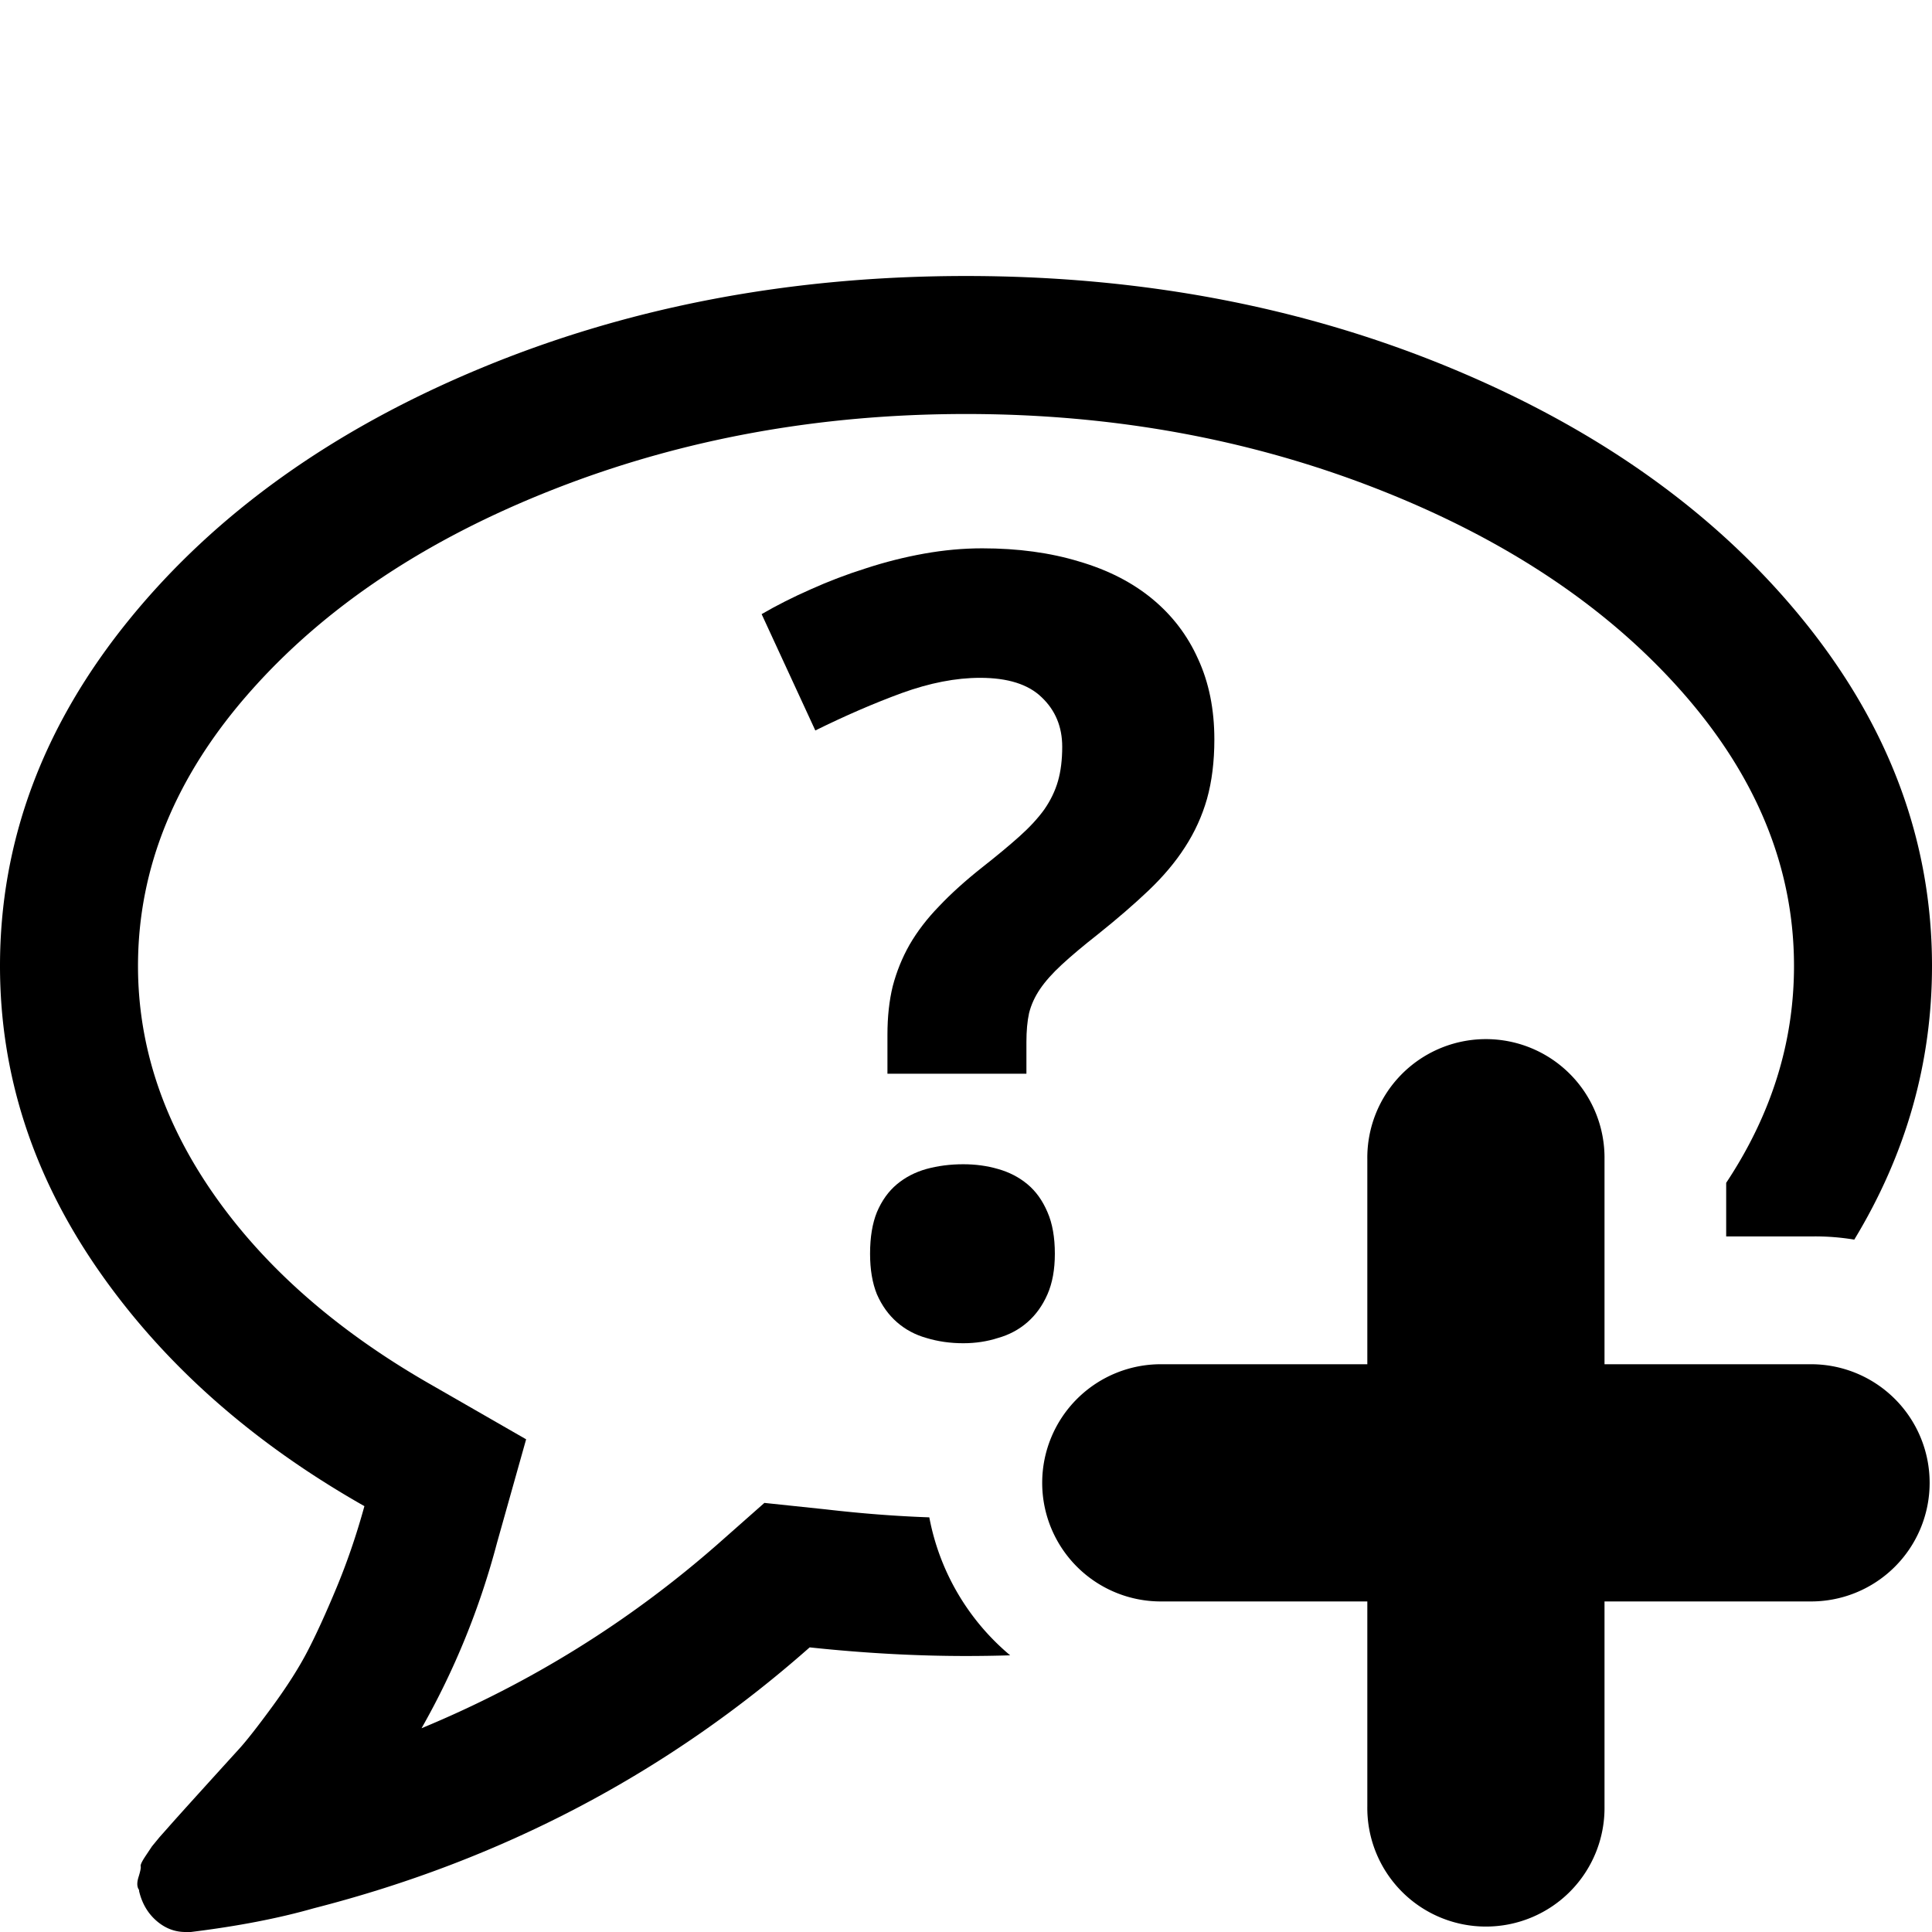 <?xml version="1.0" encoding="UTF-8" standalone="no"?>
<svg
   xmlns:dc="http://purl.org/dc/elements/1.1/"
   xmlns:cc="http://creativecommons.org/ns#"
   xmlns:rdf="http://www.w3.org/1999/02/22-rdf-syntax-ns#"
   xmlns:svg="http://www.w3.org/2000/svg"
   xmlns="http://www.w3.org/2000/svg"
   xmlns:sodipodi="http://sodipodi.sourceforge.net/DTD/sodipodi-0.dtd"
   xmlns:inkscape="http://www.inkscape.org/namespaces/inkscape"
   width="1792"
   height="1792"
   viewBox="0 0 1792 1792"
   id="svg3033"
   version="1.1"
   inkscape:version="0.91 r13725"
   sodipodi:docname="question-add.svg">
  <defs
     id="defs3039" />
  <sodipodi:namedview
     pagecolor="#ffffff"
     bordercolor="#666666"
     borderopacity="1"
     objecttolerance="10"
     gridtolerance="10"
     guidetolerance="10"
     inkscape:pageopacity="0"
     inkscape:pageshadow="2"
     inkscape:window-width="1920"
     inkscape:window-height="1137"
     id="namedview3037"
     showgrid="false"
     inkscape:zoom="0.35044643"
     inkscape:cx="823.23568"
     inkscape:cy="751.04716"
     inkscape:window-x="0"
     inkscape:window-y="27"
     inkscape:window-maximized="1"
     inkscape:current-layer="svg3033" />
  <path
     d="M 896 256 C 733.333 256 583.333 284.5 446 341.5 C 308.667 398.5 200 476.167 120 574.5 C 40 672.833 0 780 0 896 C 0 996 30.167 1089.667 90.5 1177 C 150.833 1264.333 233.333 1337.667 338 1397 C 330.667 1423.667 322 1449 312 1473 C 302 1497 293 1516.667 285 1532 C 277 1547.333 266.167 1564.333 252.5 1583 C 238.833 1601.667 228.5 1614.833 221.5 1622.5 C 214.5 1630.167 203 1642.833 187 1660.5 C 171 1678.167 160.667 1689.667 156 1695 L 148 1704 L 141 1712.5 L 135 1721.5 C 131.667 1726.5 130.167 1729.667 130.5 1731 C 130.833 1732.333 130.167 1735.667 128.5 1741 C 126.833 1746.333 127 1750.333 129 1753 L 129 1754 C 131.667 1765.333 137 1774.5 145 1781.5 C 153 1788.5 162 1792 172 1792 L 177 1792 C 220.333 1786.667 258.333 1779.333 291 1770 C 465.667 1725.333 619 1644.667 751 1528 C 801 1533.333 849.333 1536 896 1536 C 909.749 1536 923.4 1535.778 936.969 1535.371 A 220.022 220.022 0 0 1 861.967 1407.393 C 831.381 1406.332 799.397 1403.872 766 1400 L 709 1394 L 666 1432 C 584 1504 492.333 1561 391 1603 C 421.667 1549 445 1491.667 461 1431 L 488 1335 L 401 1285 C 314.333 1235.667 247.167 1177.167 199.5 1109.5 C 151.833 1041.833 128 970.667 128 896 C 128 804.667 162.833 719.667 232.5 641 C 302.167 562.333 396.167 499.833 514.5 453.5 C 632.833 407.167 760 384 896 384 C 1032 384 1159.167 407.167 1277.5 453.5 C 1395.833 499.833 1489.833 562.333 1559.5 641 C 1629.167 719.667 1664 804.667 1664 896 C 1664 966.854 1643.022 1033.892 1601.096 1097.123 L 1601.096 1146.828 L 1681.096 1146.828 A 220.022 220.022 0 0 1 1719.908 1149.797 C 1767.964 1070.504 1792 985.906 1792 896 C 1792 780 1752 672.833 1672 574.5 C 1592 476.167 1483.333 398.5 1346 341.5 C 1208.667 284.5 1058.667 256 896 256 z "
     id="path3035" />
  <g
     style="font-size:40px;font-style:normal;font-variant:normal;font-weight:normal;font-stretch:normal;line-height:125%;letter-spacing:0px;word-spacing:0px;fill-opacity:1;stroke:none;font-family:Droid Sans Mono;-inkscape-font-specification:Droid Sans Mono"
     id="text3112">
    <path
       d="m 823.135,995.897 0,-36.133 c -1.3e-4,-16.601 1.627,-31.575 4.883,-44.922 3.581,-13.672 8.789,-26.53 15.625,-38.574 7.161,-12.369 16.276,-24.251 27.344,-35.645 11.068,-11.718 24.414,-23.763 40.039,-36.133 13.672,-10.742 25.228,-20.345 34.668,-28.809 9.44,-8.463 17.09,-16.764 22.949,-24.902 5.859,-8.463 10.091,-17.252 12.695,-26.367 2.604,-9.114 3.906,-19.693 3.906,-31.738 -2.9e-4,-18.554 -6.348,-33.854 -19.043,-45.898 -12.37,-12.044 -31.413,-18.066 -57.129,-18.066 -22.461,6.1e-4 -46.712,4.721 -72.754,14.16 -25.716,9.441 -52.409,20.997 -80.078,34.668 L 706.436,569.627 c 13.997,-8.137 29.134,-15.787 45.41,-22.949 16.601,-7.486 33.691,-13.997 51.27,-19.531 17.904,-5.859 35.97,-10.416 54.199,-13.672 18.229,-3.254 36.133,-4.882 53.711,-4.883 33.203,7.2e-4 63.151,4.07 89.844,12.207 26.692,7.813 49.316,19.369 67.871,34.668 18.554,15.3 32.714,33.855 42.48,55.664 10.091,21.81 15.136,46.713 15.137,74.707 -5e-4,20.508 -2.279,38.9 -6.836,55.176 -4.558,15.951 -11.394,30.925 -20.508,44.922 -8.79,13.672 -20.02,27.019 -33.691,40.039 -13.347,12.696 -28.972,26.205 -46.875,40.527 -13.672,10.743 -24.903,20.183 -33.691,28.32 -8.464,7.813 -15.137,15.3 -20.02,22.461 -4.883,7.162 -8.301,14.649 -10.254,22.461 -1.628,7.487 -2.442,16.439 -2.441,26.855 l 0,29.297 -128.906,0 m -16.113,166.992 c -1.2e-4,-15.299 2.116,-28.157 6.348,-38.574 4.557,-10.742 10.742,-19.368 18.555,-25.879 7.812,-6.51 16.927,-11.23 27.344,-14.16 10.742,-2.93 22.135,-4.394 34.18,-4.395 11.393,2e-4 22.135,1.465 32.227,4.395 10.416,2.93 19.531,7.65 27.344,14.16 7.812,6.511 13.997,15.137 18.555,25.879 4.557,10.417 6.836,23.275 6.836,38.574 -2.9e-4,14.649 -2.279,27.181 -6.836,37.598 -4.558,10.417 -10.742,19.043 -18.555,25.879 -7.813,6.836 -16.927,11.719 -27.344,14.649 -10.091,3.255 -20.834,4.883 -32.227,4.883 -12.044,0 -23.438,-1.628 -34.18,-4.883 -10.417,-2.93 -19.531,-7.812 -27.344,-14.649 -7.813,-6.836 -13.998,-15.462 -18.555,-25.879 -4.232,-10.417 -6.348,-22.949 -6.348,-37.598"
       style="font-size:1000px;font-weight:bold;font-family:Droid Sans;-inkscape-font-specification:Droid Sans Bold"
       id="path3117" />
  </g>
  <path
     inkscape:connector-curvature="0"
     style="font-style:normal;font-variant:normal;font-weight:normal;font-stretch:normal;font-size:medium;line-height:normal;font-family:sans-serif;text-indent:0;text-align:start;text-decoration:none;text-decoration-line:none;text-decoration-style:solid;text-decoration-color:#000000;letter-spacing:normal;word-spacing:normal;text-transform:none;direction:ltr;block-progression:tb;writing-mode:lr-tb;baseline-shift:baseline;text-anchor:start;white-space:normal;clip-rule:nonzero;display:inline;overflow:visible;visibility:visible;opacity:1;isolation:auto;mix-blend-mode:normal;color-interpolation:sRGB;color-interpolation-filters:linearRGB;solid-color:#000000;solid-opacity:1;fill-opacity:1;fill-rule:evenodd;stroke:none;stroke-width:220;stroke-linecap:round;stroke-linejoin:miter;stroke-miterlimit:4;stroke-dasharray:none;stroke-dashoffset:0;stroke-opacity:1;color-rendering:auto;image-rendering:auto;shape-rendering:auto;text-rendering:auto;enable-background:accumulate"
     d="M 1376.586,963.834 A 110.011,110.011 0 0 0 1268.242,1075.389 l 0,190 -190,0 a 110.011,110.011 0 1 0 0,220 l 190,0 0,190 a 110.011,110.011 0 1 0 220,0 l 0,-190 190,0 a 110.011,110.011 0 1 0 0,-220 l -190,0 0,-190 A 110.011,110.011 0 0 0 1376.586,963.834 Z"
     id="path5834-6" />
</svg>
